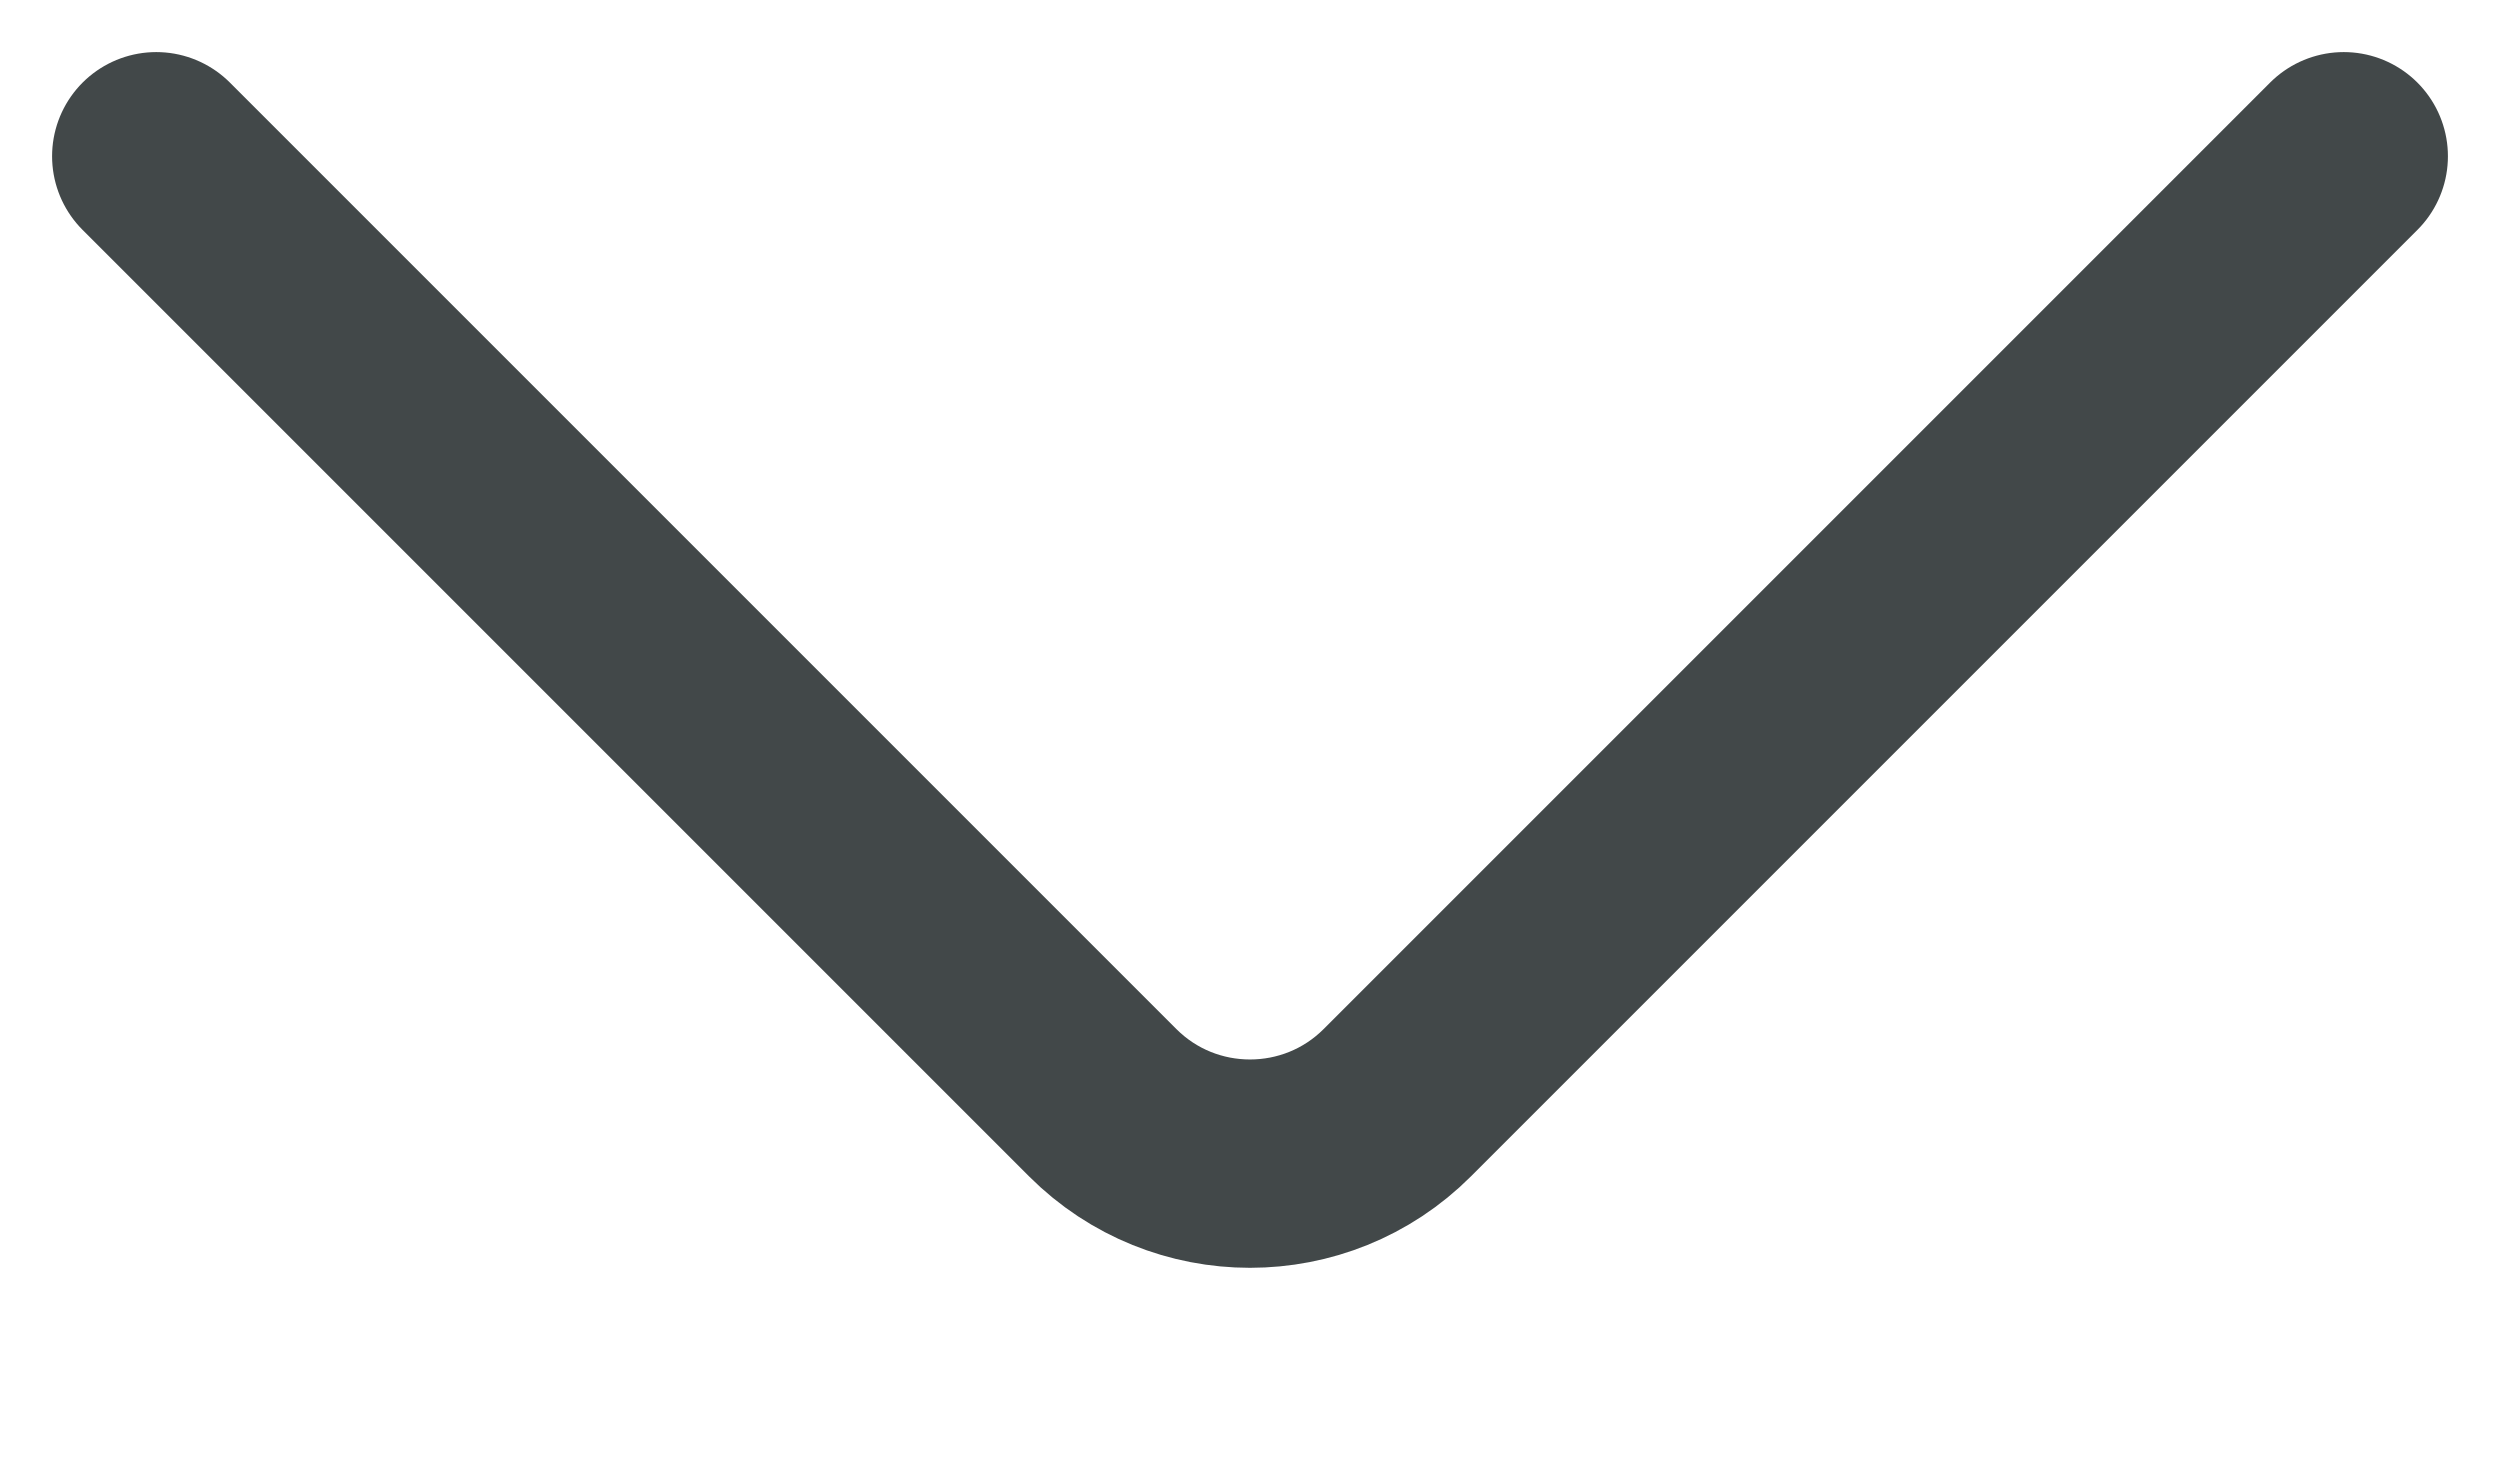 <svg width="12" height="7" viewBox="0 0 12 7" fill="none" xmlns="http://www.w3.org/2000/svg">
<path d="M11.25 0.75L6.707 5.293C6.317 5.683 5.683 5.683 5.293 5.293L0.75 0.75" stroke="#424849" stroke-linecap="round" stroke-linejoin="round"/>
</svg>
